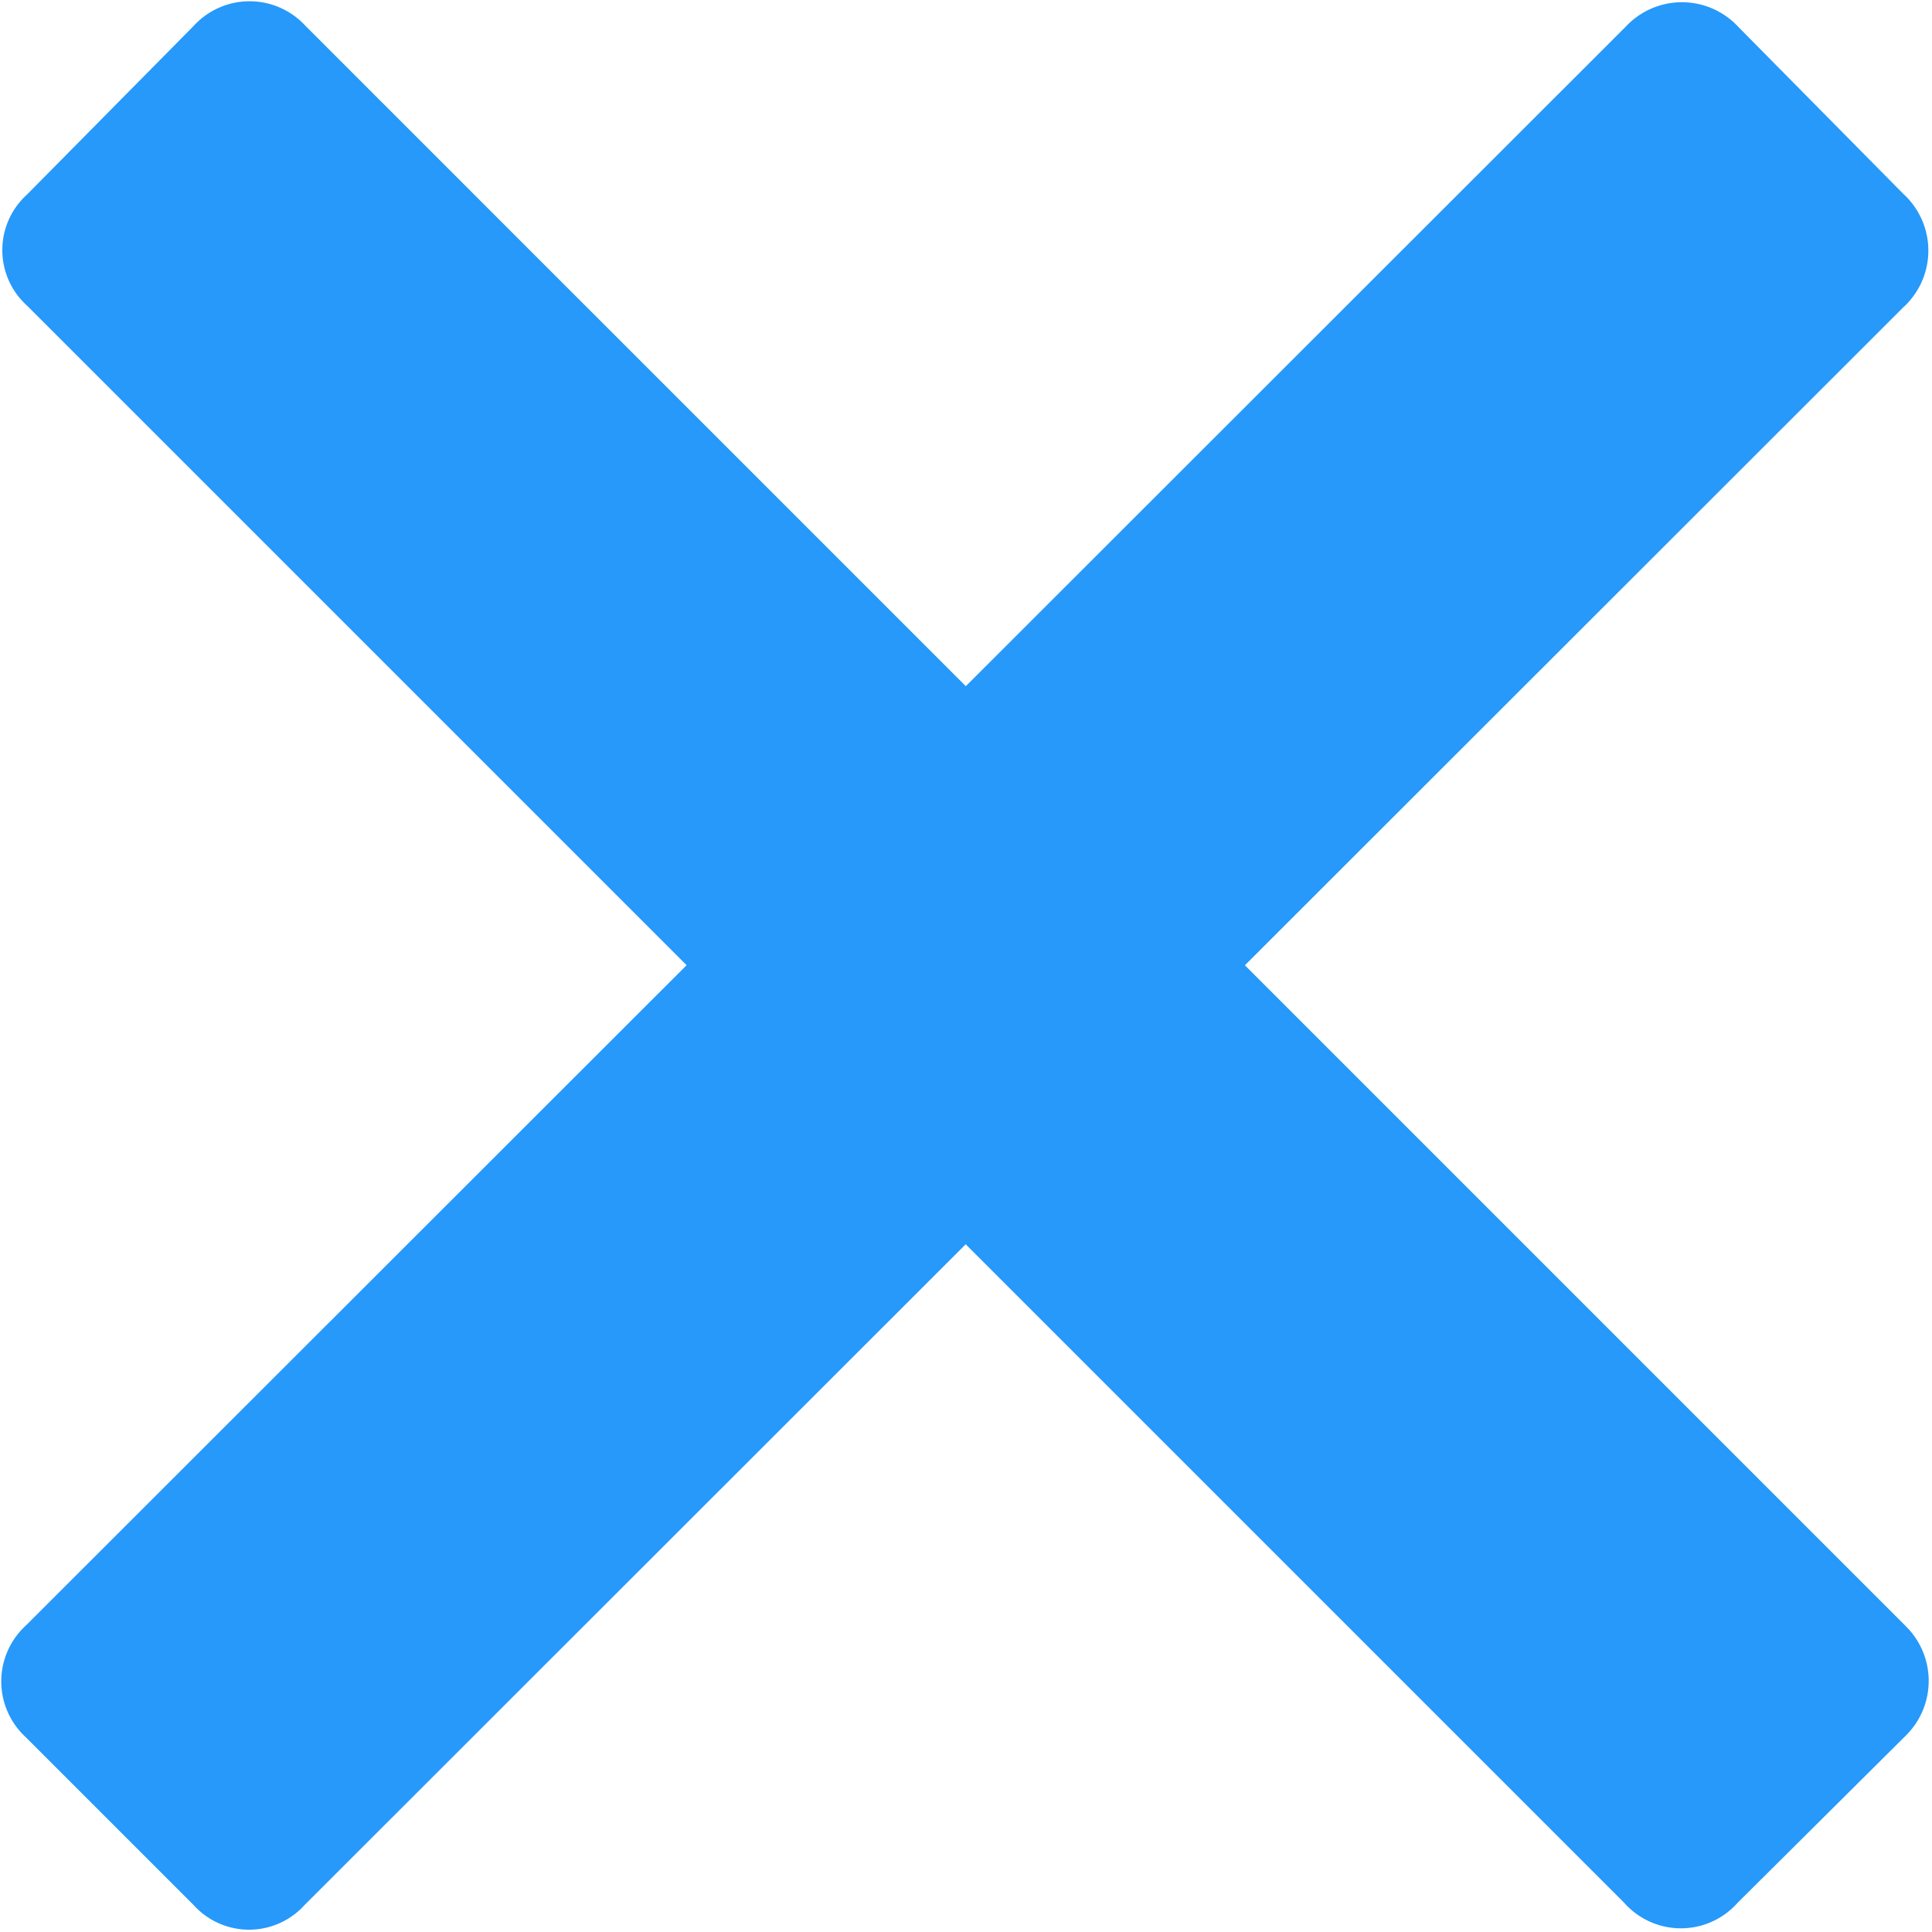 <svg xmlns="http://www.w3.org/2000/svg" viewBox="0 0 19.12 19.12"><title>Menu - Close</title><path d="M18.51,16.45,2.66.6a.25.25,0,0,0-.38,0L.61,2.29a.24.24,0,0,0,0,.37L16.44,18.49a.25.25,0,0,0,.39,0l1.68-1.67a.26.26,0,0,0,0-.39" fill="#2699fb"/><path d="M18.51,16.45,2.66.6a.25.25,0,0,0-.38,0L.61,2.29a.24.24,0,0,0,0,.37L16.44,18.49a.25.25,0,0,0,.39,0l1.68-1.67A.26.26,0,0,0,18.51,16.45Z" fill="none" stroke="#2699fb" stroke-miterlimit="10"/><path d="M16.45.61.6,16.45a.25.25,0,0,0,0,.38l1.68,1.68a.24.24,0,0,0,.37,0L18.49,2.68a.26.26,0,0,0,0-.4L16.84.61a.26.26,0,0,0-.39,0" fill="#2699fb"/><path d="M16.45.61.6,16.45a.25.25,0,0,0,0,.38l1.68,1.68a.24.24,0,0,0,.37,0L18.49,2.68a.26.26,0,0,0,0-.4L16.84.61A.26.26,0,0,0,16.45.61Z" fill="none" stroke="#2699fb" stroke-miterlimit="10"/></svg>